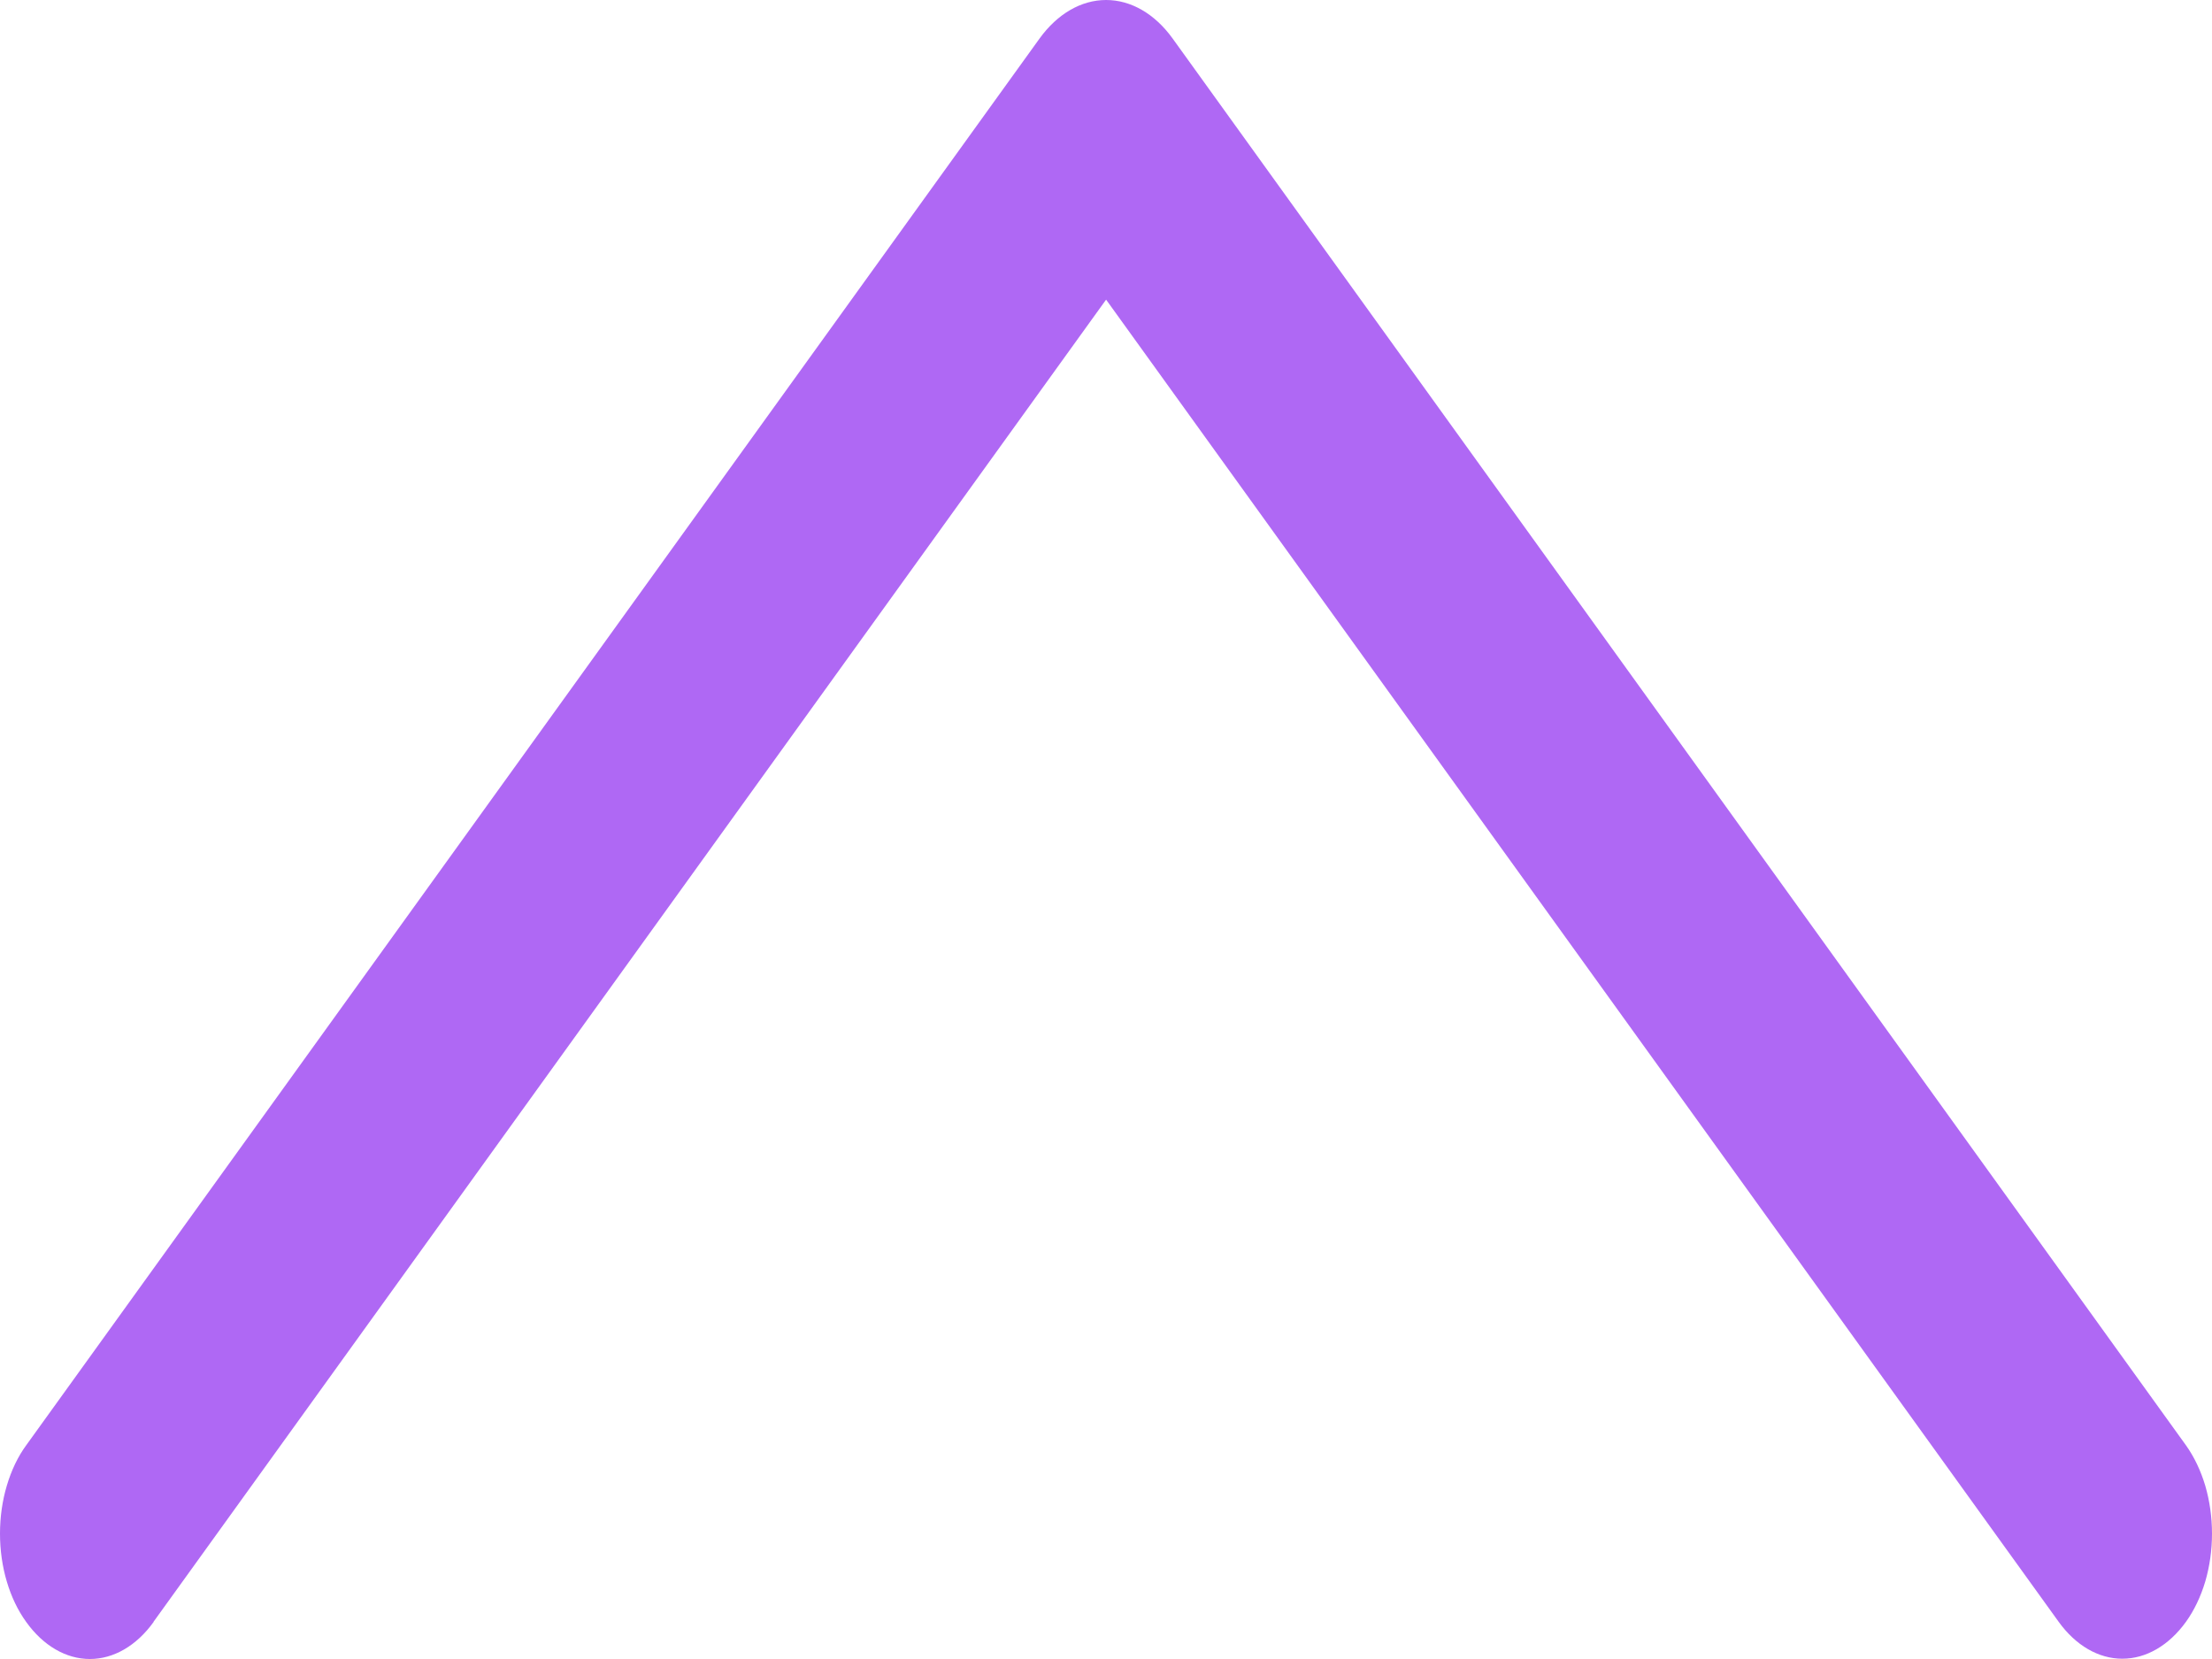 <svg width="24" height="18" viewBox="0 0 24 18" fill="none" xmlns="http://www.w3.org/2000/svg">
<path d="M1.666 17.596L12.001 3.251L22.336 17.596C22.521 17.853 22.769 17.997 23.027 17.997C23.285 17.997 23.533 17.853 23.718 17.596C23.807 17.472 23.878 17.323 23.927 17.159C23.975 16.994 24 16.818 24 16.64C24 16.461 23.975 16.285 23.927 16.12C23.878 15.956 23.807 15.807 23.718 15.682L12.723 0.418C12.53 0.15 12.271 3.02516e-07 12.001 2.78944e-07C11.731 2.55372e-07 11.473 0.15 11.279 0.418L0.285 15.68C0.194 15.804 0.123 15.954 0.074 16.119C0.025 16.283 -1.88395e-06 16.46 -1.8996e-06 16.64C-1.91524e-06 16.818 0.025 16.996 0.074 17.16C0.123 17.325 0.194 17.474 0.285 17.599C0.469 17.856 0.717 18 0.975 18C1.233 18 1.481 17.856 1.666 17.599L1.666 17.596Z" fill="#AF68F4"/>
</svg>

